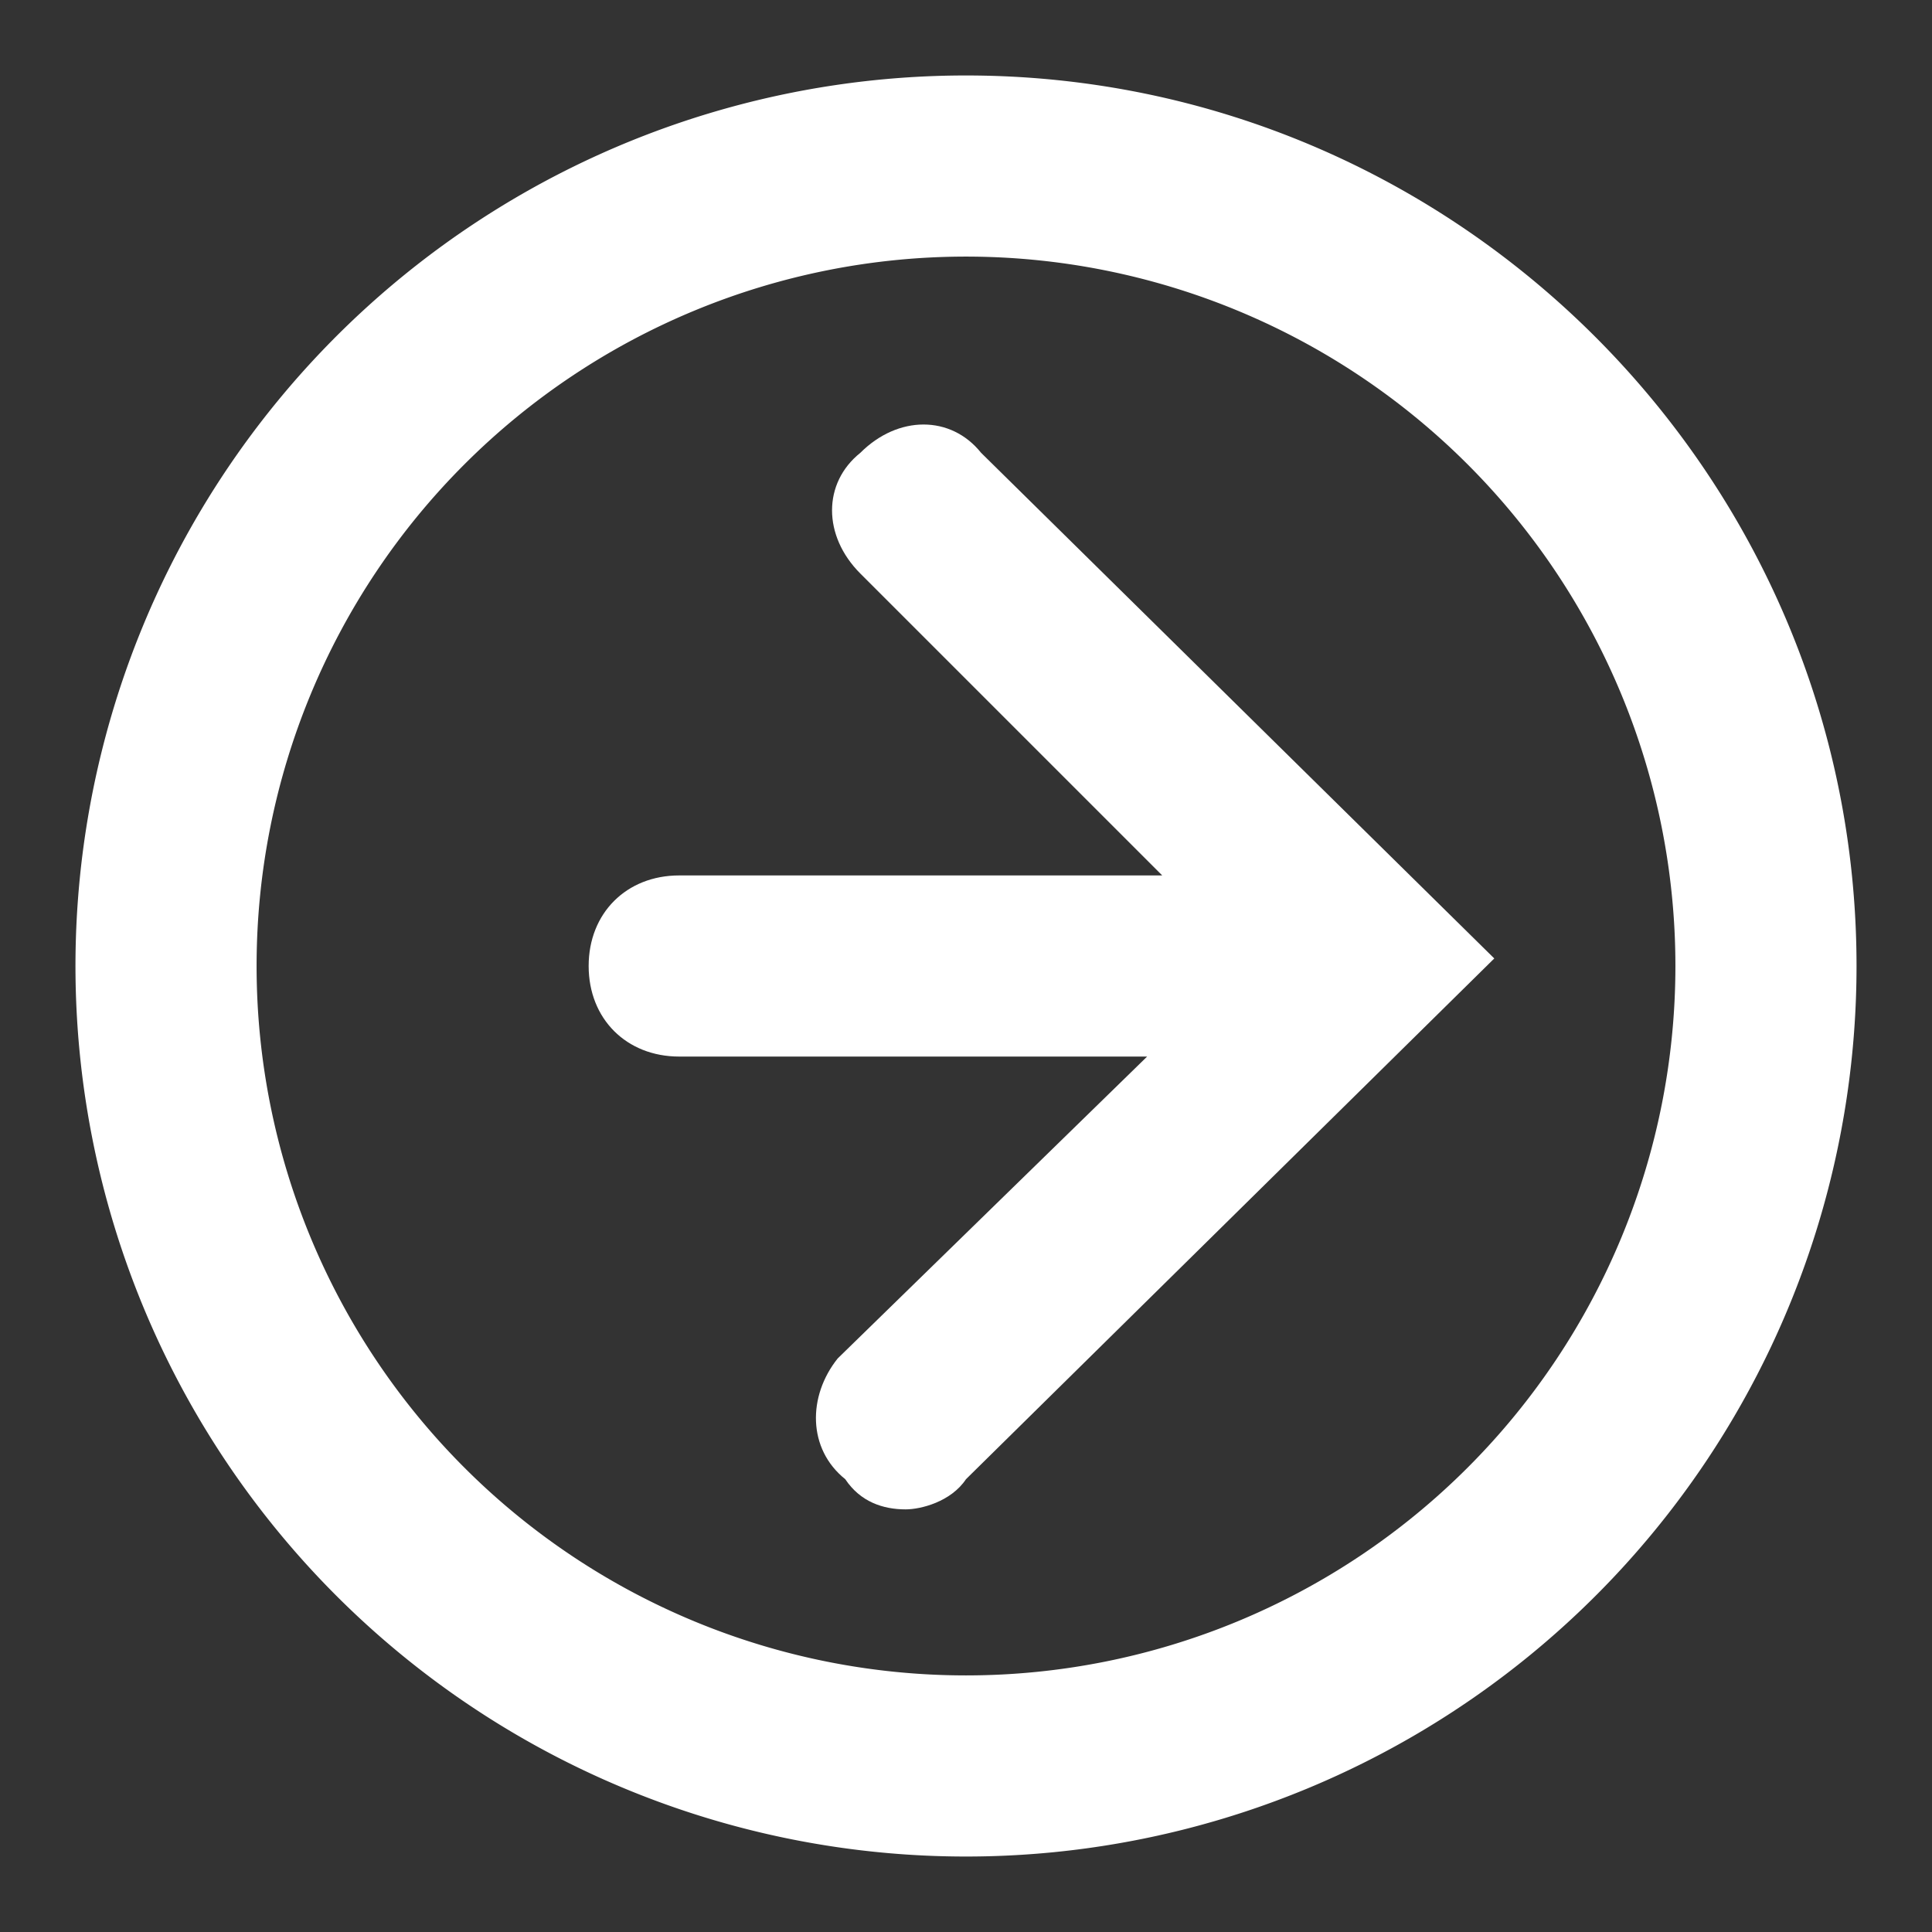 <?xml version="1.0" encoding="utf-8"?><svg xmlns="http://www.w3.org/2000/svg" viewBox="0 0 256 256" xml:space="preserve"><rect x="0" y="0" width="256" height="256" fill="#333333" stroke="none"/><g fill="#FFF"><path d="M128 10a118 118 0 1 0 118 118c0-65-53-118-118-118zm0 212a94 94 0 1 1 0-188 94 94 0 0 1 0 188z"/><path d="M130 60c-4-5-11-5-16 0-5 4-5 11 0 16l40 40H90c-7 0-12 5-12 12s5 12 12 12h62l-41 40c-4 5-4 12 1 16 2 3 5 4 8 4 2 0 6-1 8-4l70-69-68-67z"/></g></svg>

